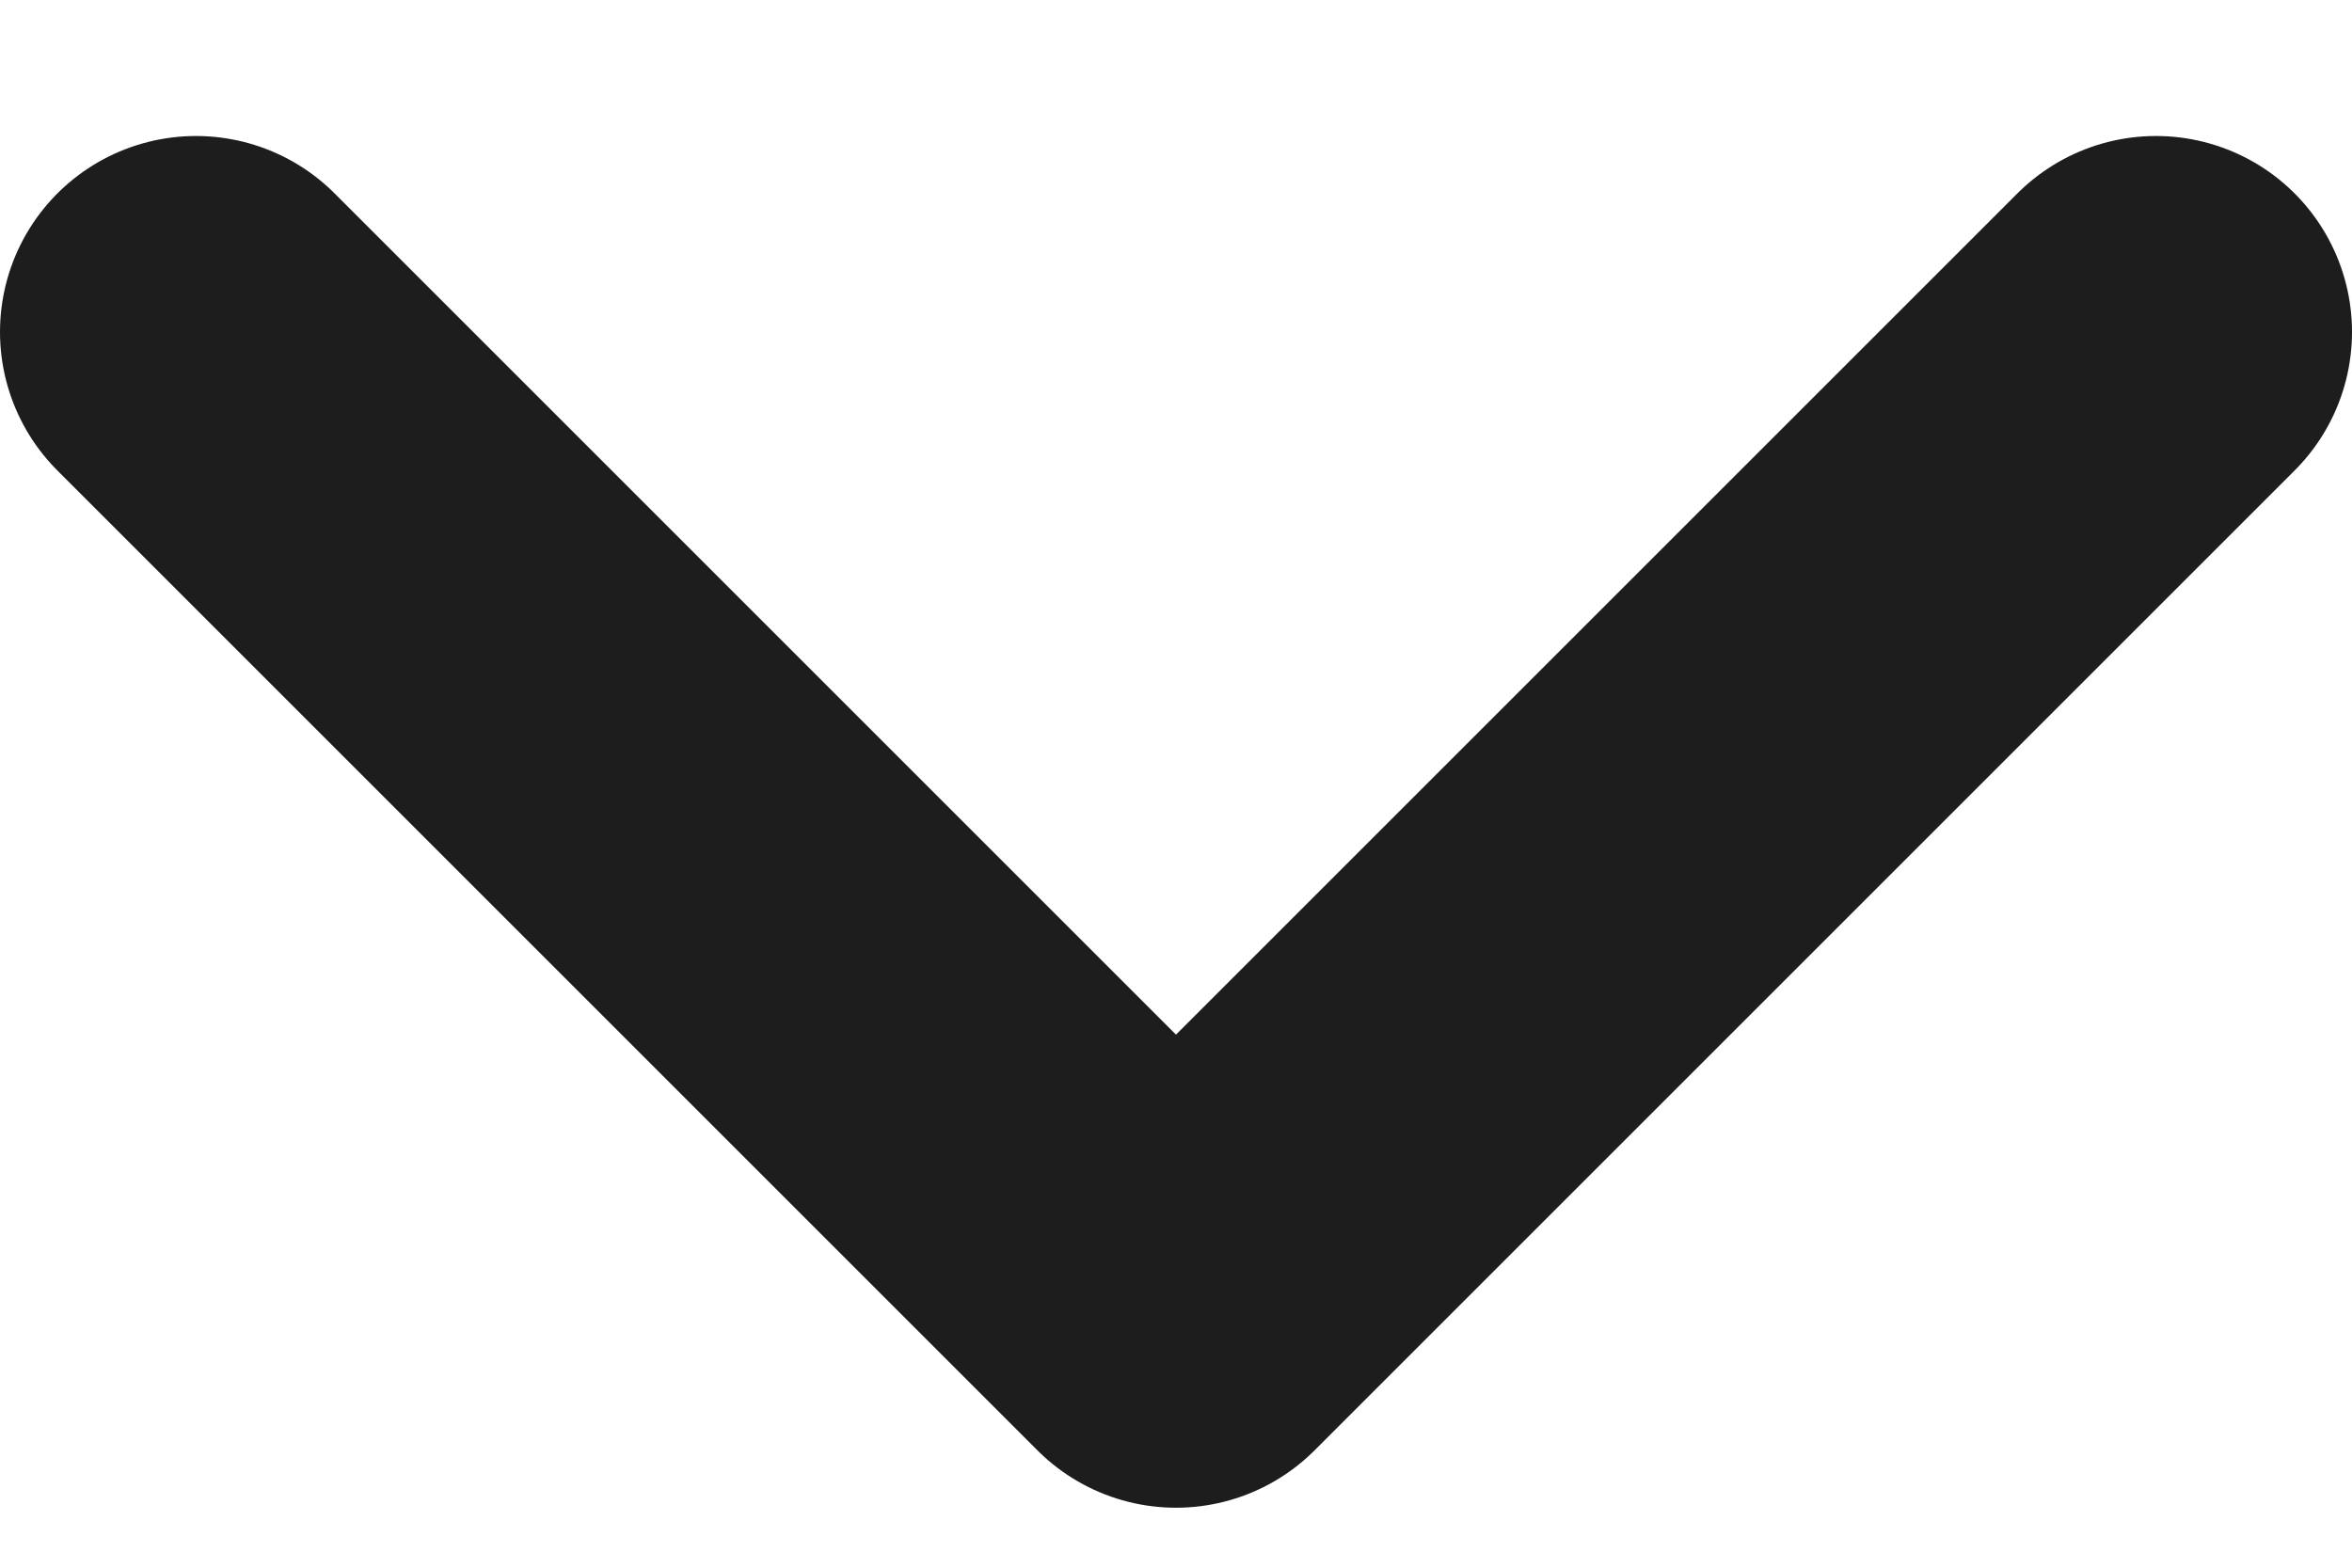 <svg width="12" height="8" viewBox="0 0 12 8" fill="none" xmlns="http://www.w3.org/2000/svg">
<path d="M1 1.694L6 6.694L11 1.694" stroke="#1D1D1D" stroke-width="2" stroke-linecap="round" stroke-linejoin="round"/>
</svg>
